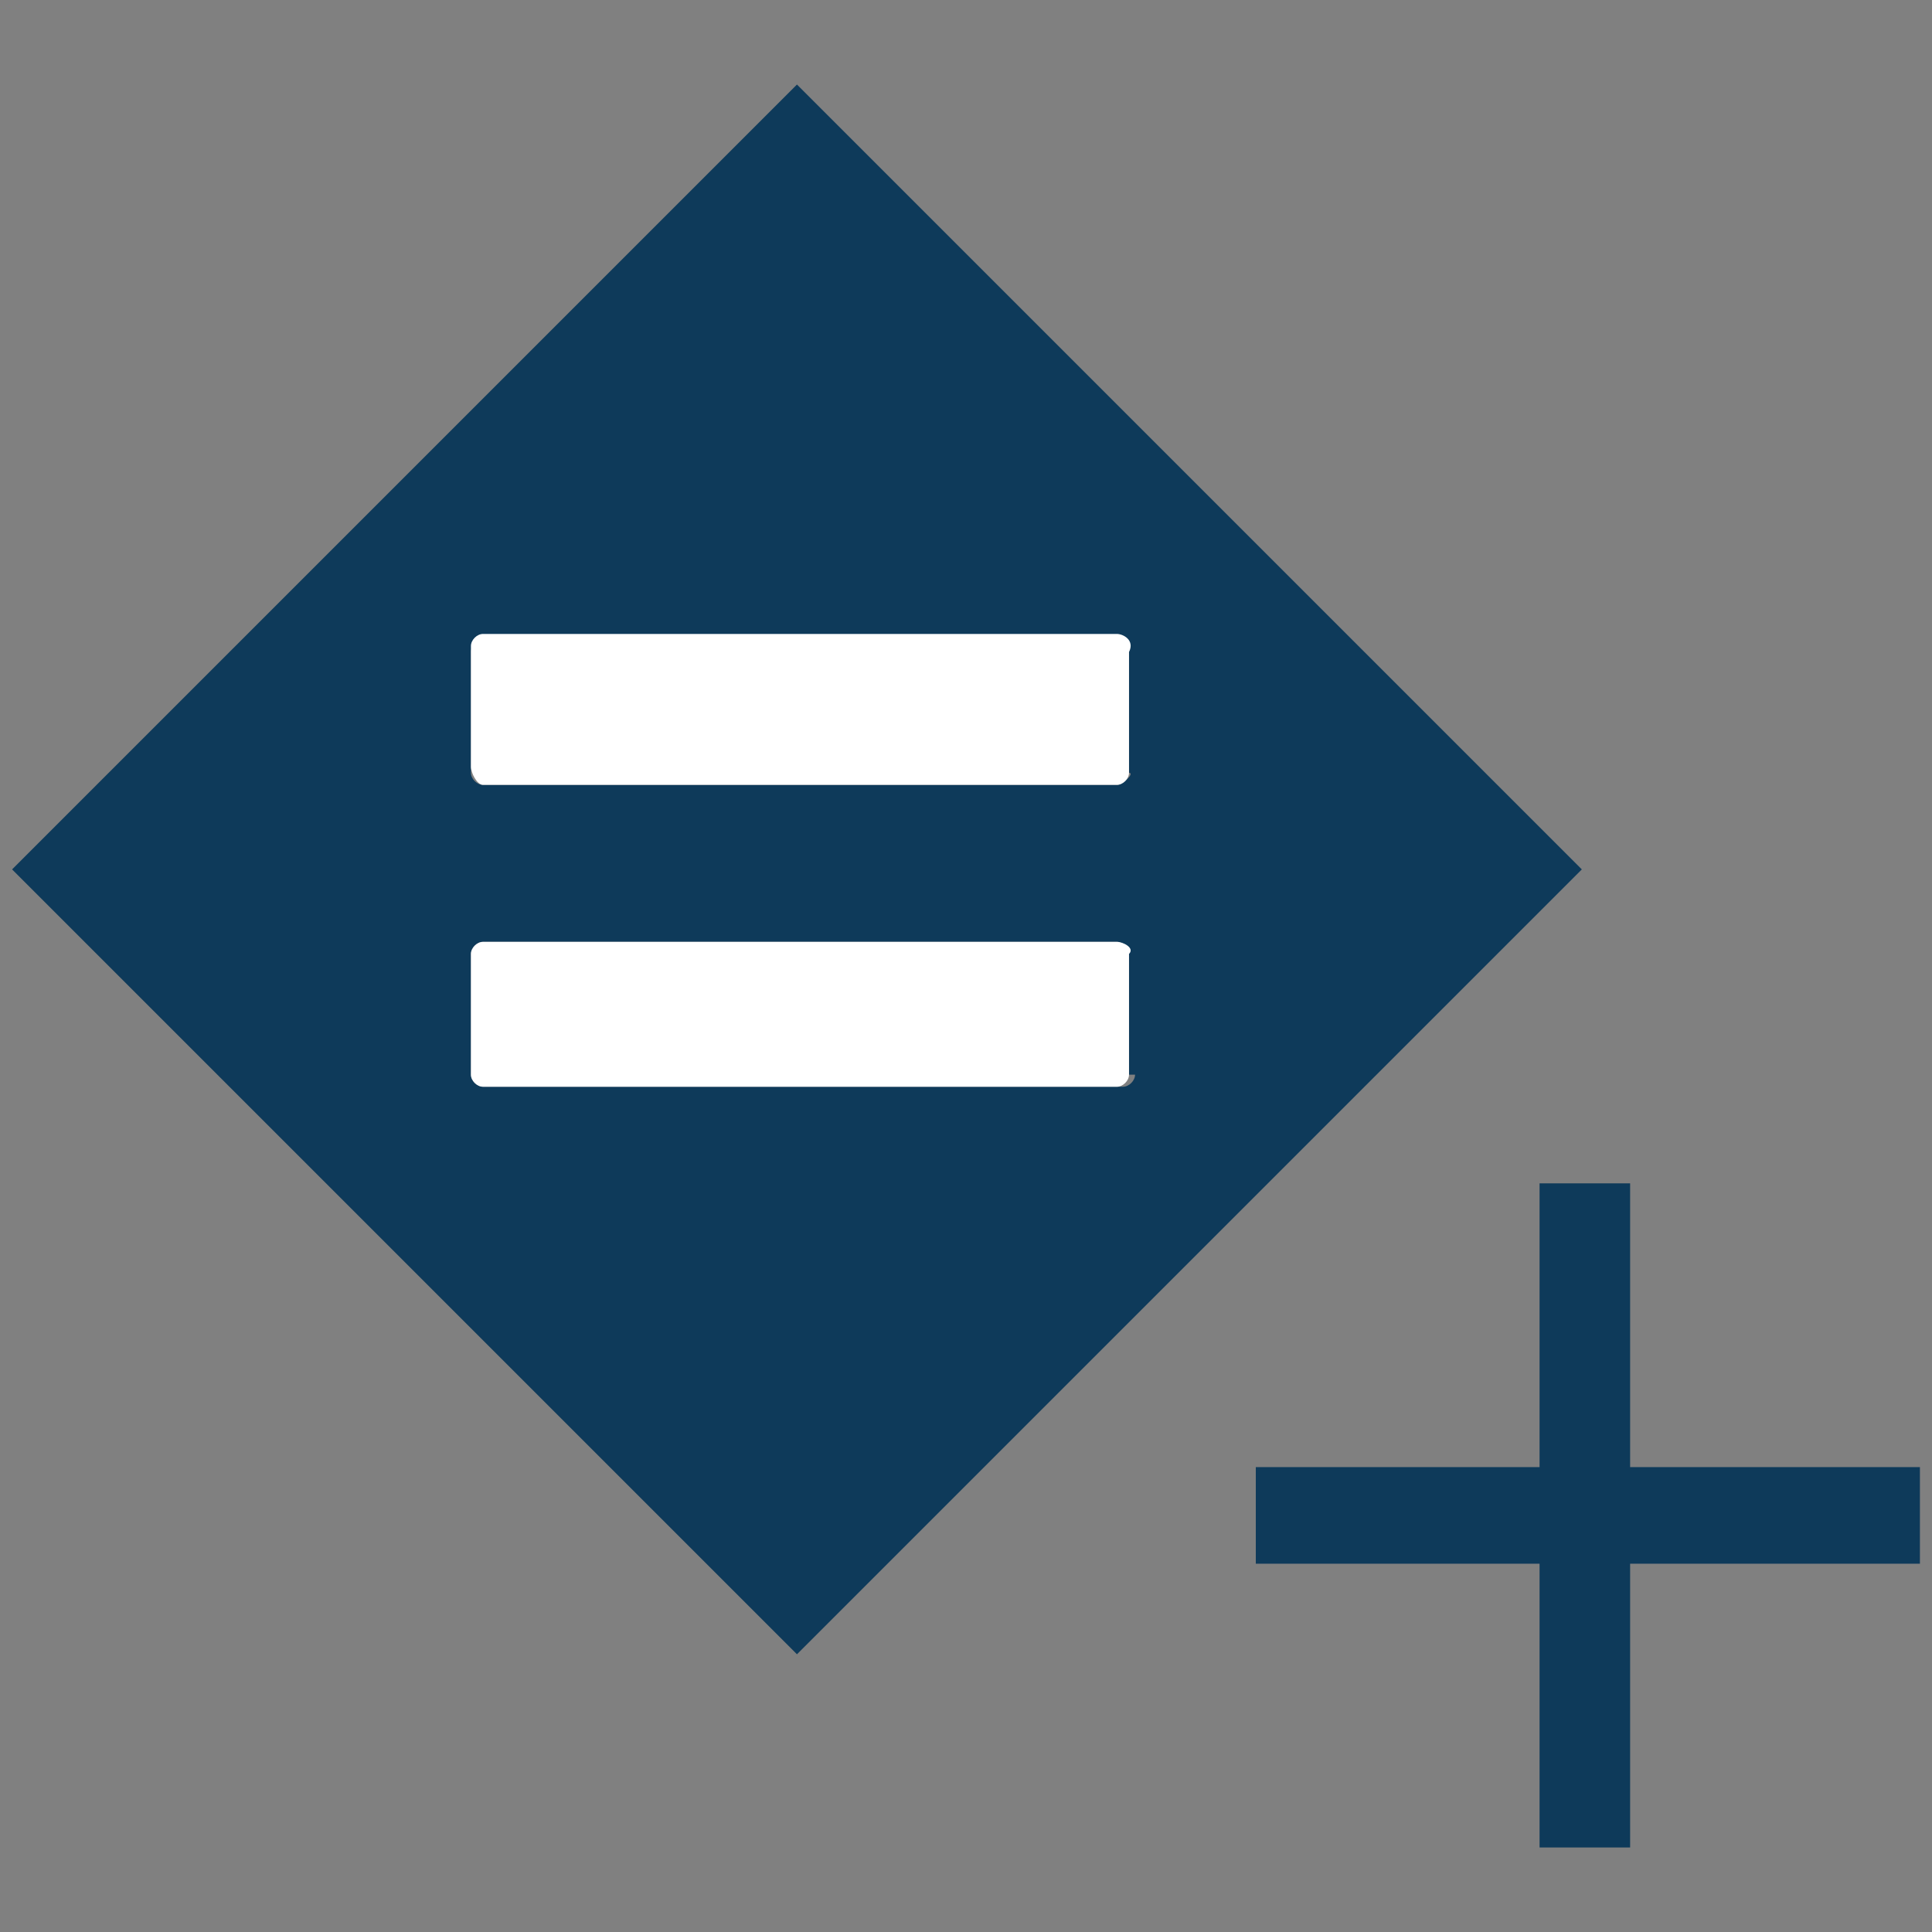 <?xml version="1.0" encoding="utf-8"?>
<!-- Generator: Adobe Illustrator 18.0.0, SVG Export Plug-In . SVG Version: 6.00 Build 0)  -->
<!DOCTYPE svg PUBLIC "-//W3C//DTD SVG 1.1//EN" "http://www.w3.org/Graphics/SVG/1.1/DTD/svg11.dtd">
<svg version="1.1" xmlns="http://www.w3.org/2000/svg" x="0px" y="0px"
     viewBox="0 0 32 32" enable-background="new 0 0 32 32" xml:space="preserve">
<rect x="0" y="0" width="32" height="32" fill="#808080" stroke="none"/>
<g id="Layer_2">
	<rect fill="none" width="32" height="32"/>
</g>
  <g id="Layer_1">
	<g>
		<path fill="#0E3A5A" d="M13.2,1.4l-13,13l13,13l13-13L13.2,1.4z M18.8,17.8c0,0.1-0.1,0.2-0.2,0.2H8c-0.1,0-0.2-0.1-0.2-0.2v-2
			c0-0.1,0.1-0.2,0.2-0.2h10.5c0.1,0,0.2,0.1,0.2,0.2V17.8z M18.5,13H8c-0.1,0-0.2-0.1-0.2-0.2v-2c0-0.1,0.1-0.2,0.2-0.2h10.5
			c0.1,0,0.2,0.1,0.2,0.2v2C18.8,12.8,18.6,13,18.5,13z"/>
    <path fill="#FFFFFF" d="M18.5,10.5H8c-0.1,0-0.2,0.1-0.2,0.2v2C7.8,12.8,7.9,13,8,13h10.5c0.1,0,0.2-0.1,0.2-0.2v-2
			C18.8,10.6,18.6,10.5,18.5,10.5z"/>
    <path fill="#FFFFFF" d="M18.5,15.6H8c-0.1,0-0.2,0.1-0.2,0.2v2c0,0.1,0.1,0.2,0.2,0.2h10.5c0.1,0,0.2-0.1,0.2-0.2v-2
			C18.8,15.7,18.6,15.6,18.5,15.6z"/>
    <polygon fill="#0E3A5A" points="27,24.3 27,19.6 25.5,19.6 25.5,24.3 20.8,24.3 20.8,25.9 25.5,25.9 25.5,30.6 27,30.6 27,25.9
			31.8,25.9 31.8,24.3 		"/>
	</g>
</g>
</svg>
